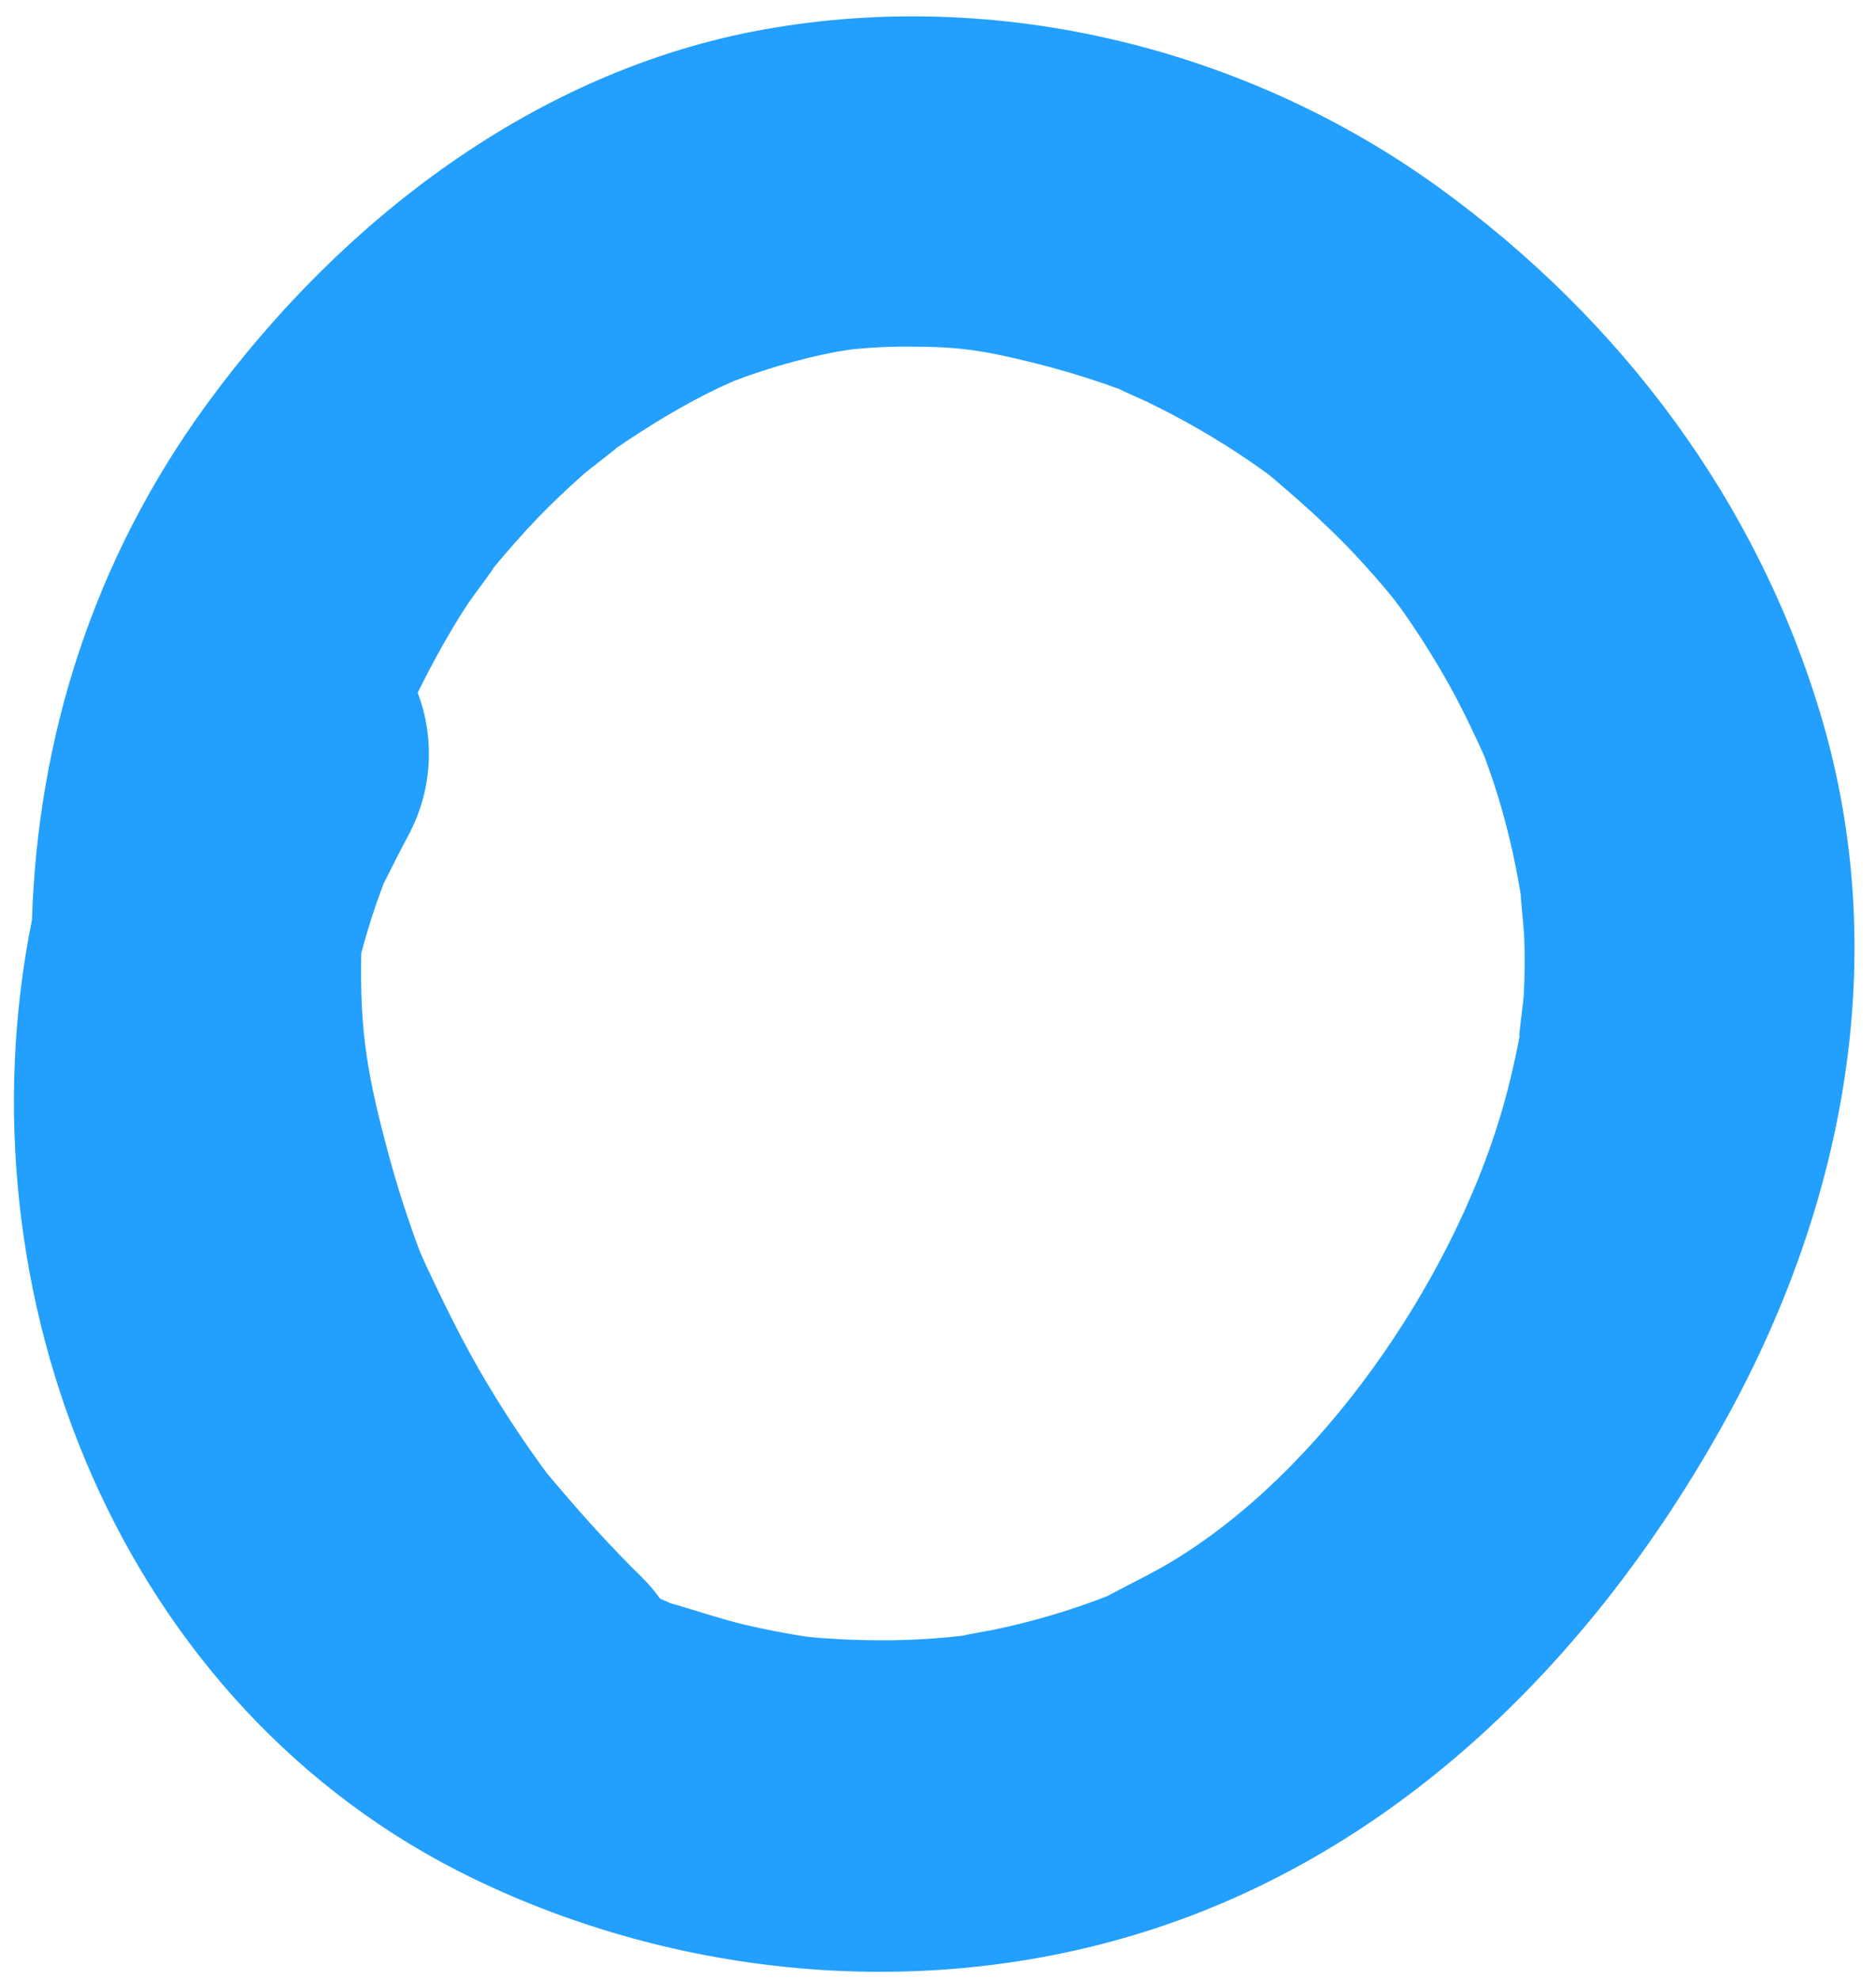 <svg width="109" height="115" viewBox="0 0 109 115" fill="none" xmlns="http://www.w3.org/2000/svg">
<g clip-path="url(#clip0_10_58684)">
<path d="M83.653 10.931C72.493 2.838 58.063 -0.754 44.338 1.721C31.16 4.098 19.858 12.768 12.065 23.411C5.353 32.576 2.195 42.941 1.858 53.426C-2.515 75.138 6.943 99.183 27.508 109.128C39.403 114.881 53.548 116.246 66.358 112.263C81.485 107.561 92.908 95.913 100.408 82.211C107.248 69.708 109.88 55.421 105.845 41.718C102.14 29.148 94.168 18.558 83.653 10.931ZM79.348 32.891C79.738 33.318 80.113 33.753 80.488 34.196C80.563 34.286 80.803 34.578 81.005 34.826C81.208 35.096 81.493 35.478 81.568 35.591C82.642 37.122 83.626 38.715 84.515 40.361C85.123 41.501 85.67 42.663 86.203 43.833C86.218 43.863 86.225 43.886 86.24 43.916C86.435 44.448 86.623 44.981 86.803 45.521C87.5 47.643 88.01 49.818 88.37 52.031C88.318 51.858 88.535 53.883 88.558 54.371C88.603 55.511 88.595 56.651 88.535 57.798C88.513 58.188 88.145 60.873 88.325 60.018C88.018 61.646 87.65 63.251 87.17 64.841C84.26 74.531 76.73 85.571 67.97 90.776C66.928 91.398 65.84 91.916 64.775 92.486C64.603 92.576 64.468 92.651 64.348 92.711C63.875 92.898 63.388 93.078 62.908 93.243C61.768 93.641 60.613 93.986 59.443 94.278C58.858 94.428 58.273 94.563 57.68 94.683C57.613 94.698 56.053 94.968 55.963 95.013C53.765 95.276 51.53 95.336 49.333 95.246C48.733 95.223 48.133 95.171 47.525 95.141C47.413 95.133 47.105 95.096 46.873 95.073C45.665 94.893 44.473 94.661 43.288 94.383C41.968 94.068 40.7 93.641 39.403 93.258L38.96 93.131C38.758 93.048 38.555 92.958 38.353 92.868C38.053 92.448 37.715 92.036 37.325 91.653C35.51 89.876 33.823 88.008 32.188 86.066C32.03 85.878 31.903 85.728 31.805 85.616C31.483 85.188 31.168 84.753 30.868 84.318C29.956 83.018 29.093 81.685 28.28 80.321C26.975 78.138 25.865 75.866 24.778 73.563C24.718 73.443 24.478 72.873 24.403 72.716C24.245 72.303 24.095 71.883 23.945 71.463C23.471 70.124 23.046 68.768 22.67 67.398C21.335 62.516 20.9 59.951 20.99 55.376C21.351 54.006 21.785 52.657 22.288 51.333C22.333 51.243 22.385 51.146 22.438 51.033C22.858 50.208 23.263 49.383 23.705 48.566C25.138 45.933 25.273 42.866 24.268 40.241C25.153 38.456 26.105 36.716 27.2 35.051C27.41 34.728 28.925 32.718 28.633 33.033C29.473 32.021 30.343 31.023 31.258 30.071C32.09 29.208 32.968 28.383 33.86 27.588C34.265 27.228 36.073 25.871 35.75 26.066C37.685 24.746 39.665 23.531 41.78 22.518C41.893 22.466 42.328 22.271 42.65 22.128C42.973 22.008 43.43 21.836 43.543 21.798C44.653 21.416 45.778 21.078 46.918 20.801C47.488 20.658 48.065 20.538 48.643 20.426C48.755 20.403 49.235 20.336 49.58 20.283C49.933 20.253 50.458 20.208 50.585 20.201C51.328 20.156 52.07 20.126 52.813 20.133C55.67 20.141 56.998 20.321 59.975 21.056C61.37 21.401 62.75 21.806 64.108 22.271C64.423 22.383 64.745 22.496 65.06 22.608C65.015 22.616 66.493 23.268 66.605 23.321C68.686 24.323 70.689 25.479 72.598 26.778C72.995 27.048 73.378 27.326 73.768 27.611C73.843 27.671 73.925 27.746 74.023 27.828C75.013 28.676 75.995 29.516 76.933 30.423C77.773 31.21 78.579 32.033 79.348 32.891Z" fill="#239FFD"/>
</g>
<defs>
<clipPath id="clip0_10_58684">
<rect width="107.25" height="114" fill="white" transform="translate(0.81 0.95)"/>
</clipPath>
</defs>
</svg>
